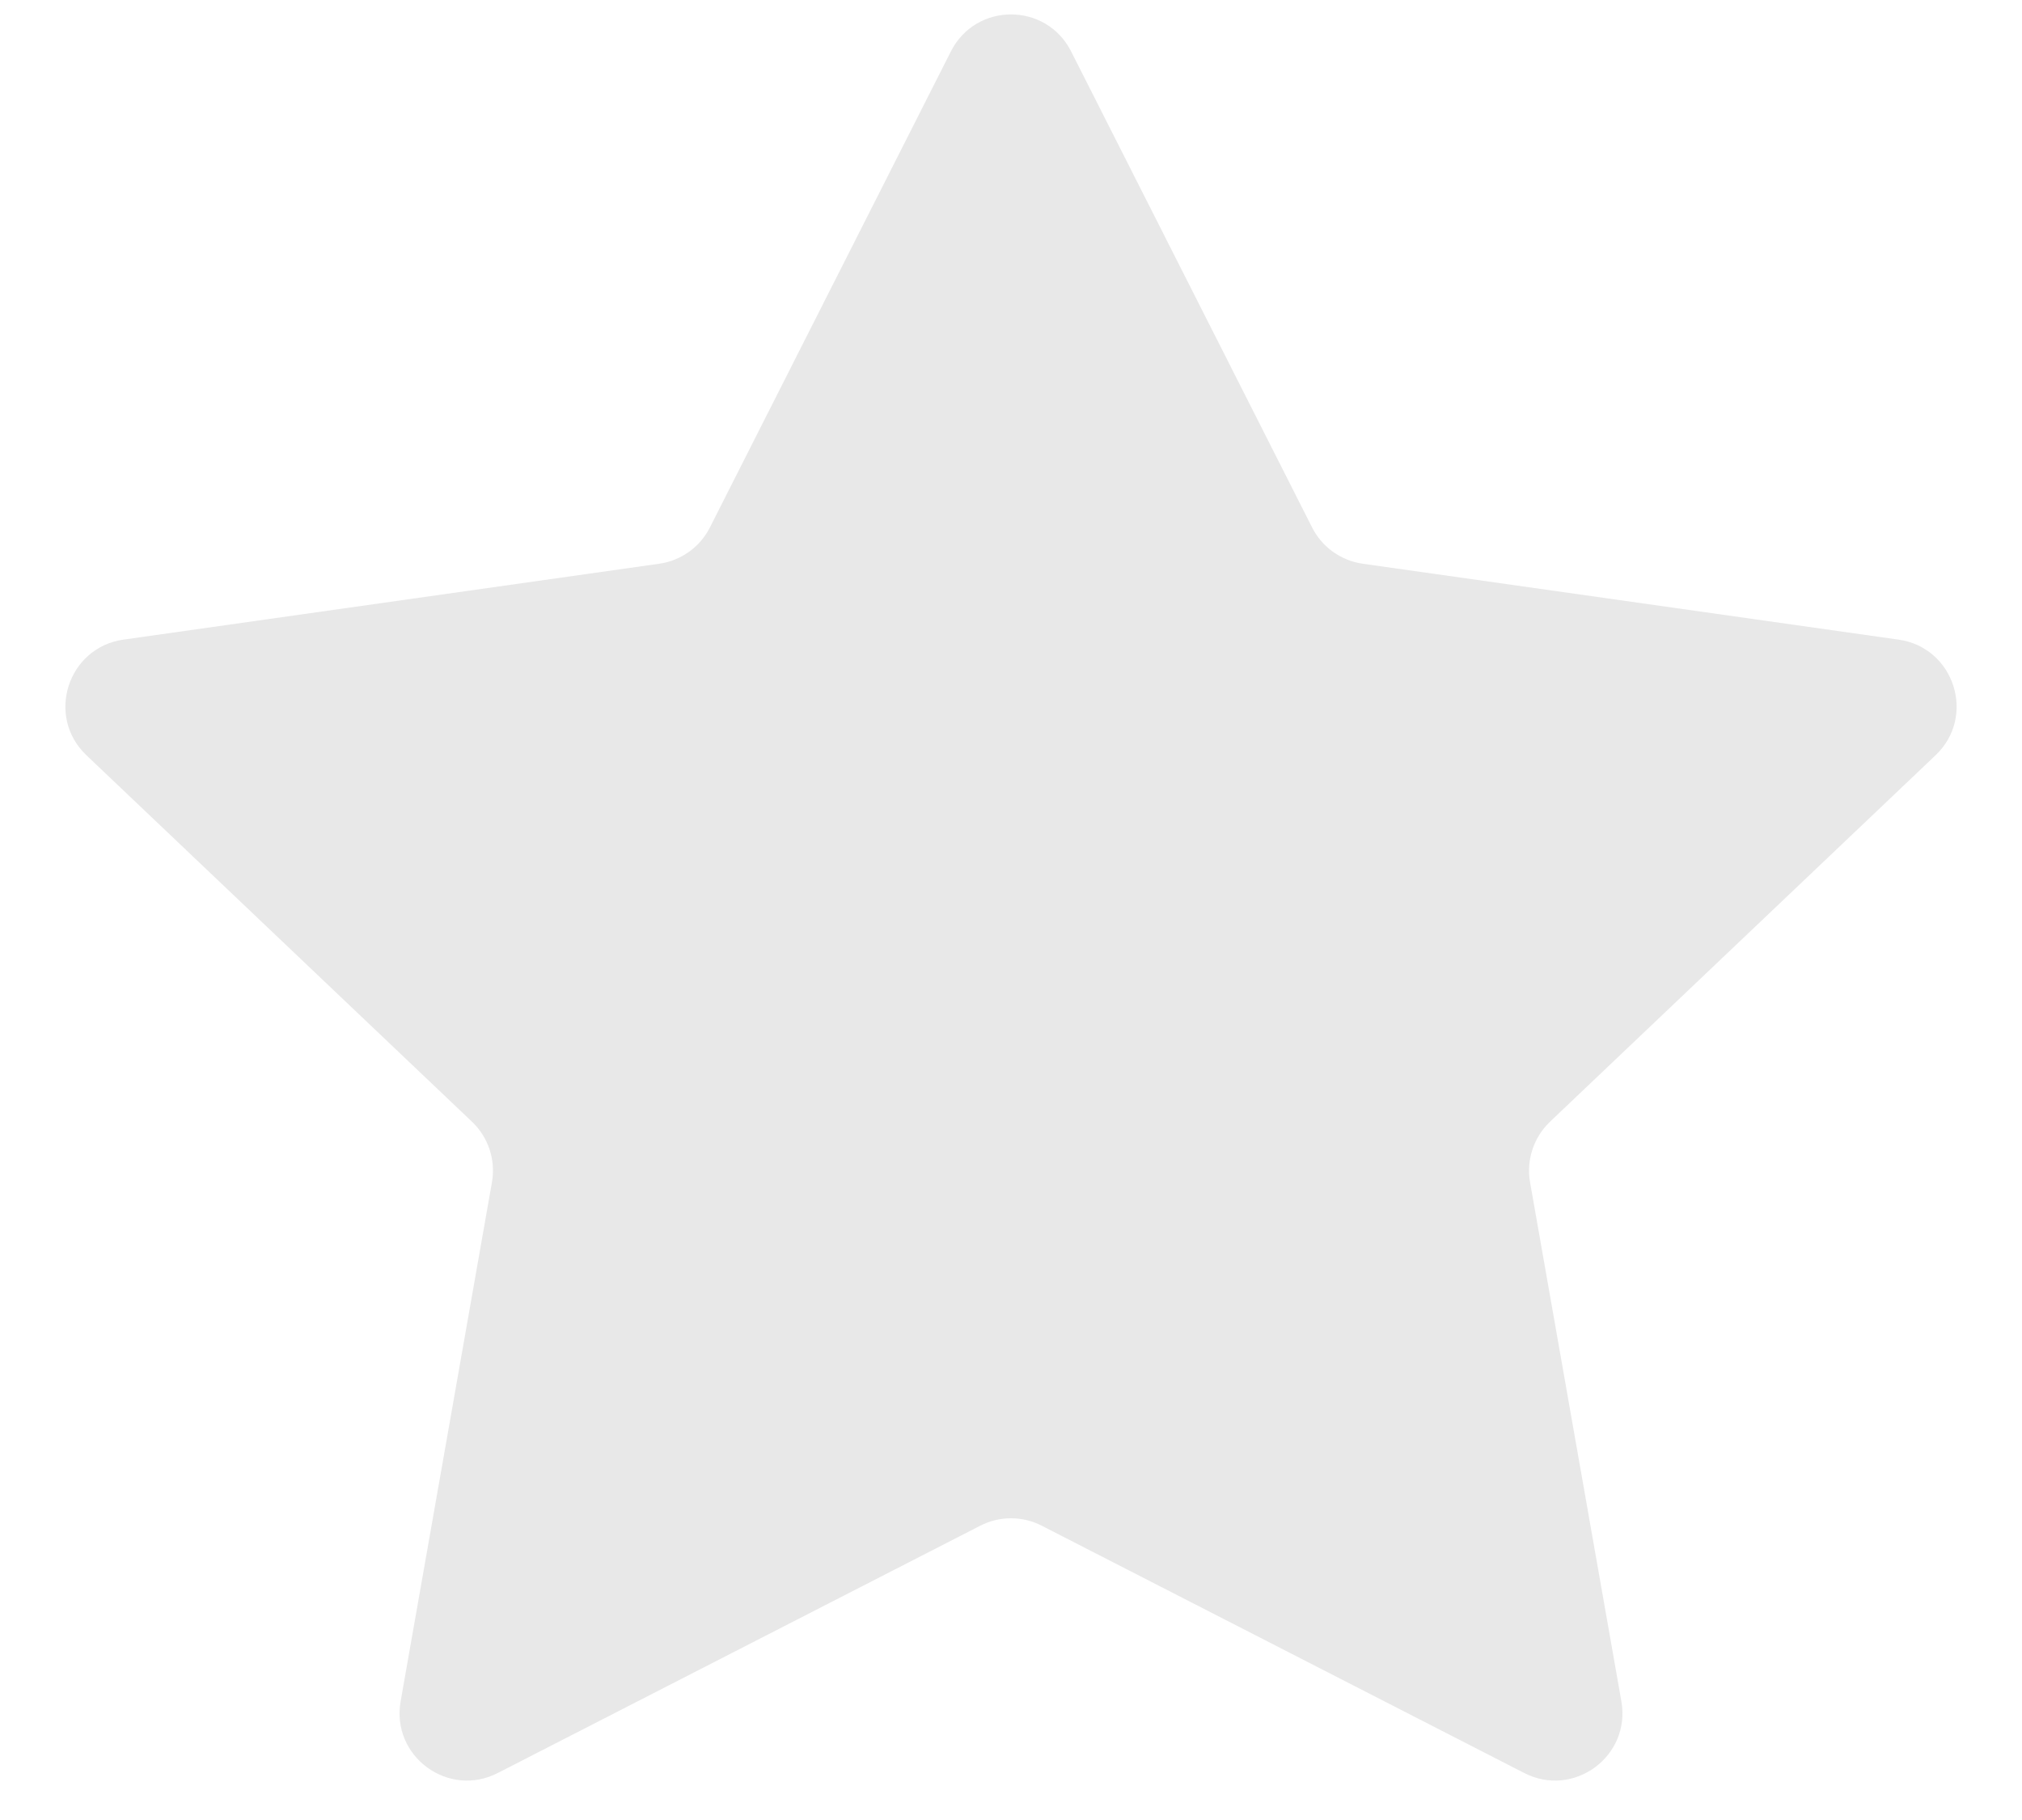 <svg width="30" height="27" viewBox="0 0 30 27" fill="none" xmlns="http://www.w3.org/2000/svg">
<path id="Star 37" opacity="0.1" d="M14.108 0.763C14.478 0.031 15.522 0.031 15.892 0.763L19.467 7.824C19.614 8.116 19.895 8.317 20.219 8.363L28.169 9.489C28.997 9.607 29.324 10.628 28.718 11.204L22.997 16.641C22.755 16.872 22.643 17.209 22.701 17.539L24.056 25.24C24.199 26.054 23.35 26.68 22.615 26.303L15.456 22.634C15.17 22.487 14.83 22.487 14.544 22.634L7.385 26.303C6.65 26.68 5.801 26.054 5.944 25.24L7.299 17.539C7.357 17.209 7.246 16.872 7.003 16.641L1.282 11.204C0.676 10.628 1.003 9.607 1.831 9.489L9.781 8.363C10.105 8.317 10.386 8.116 10.533 7.824L14.108 0.763Z" fill="#141416"/>
</svg>
